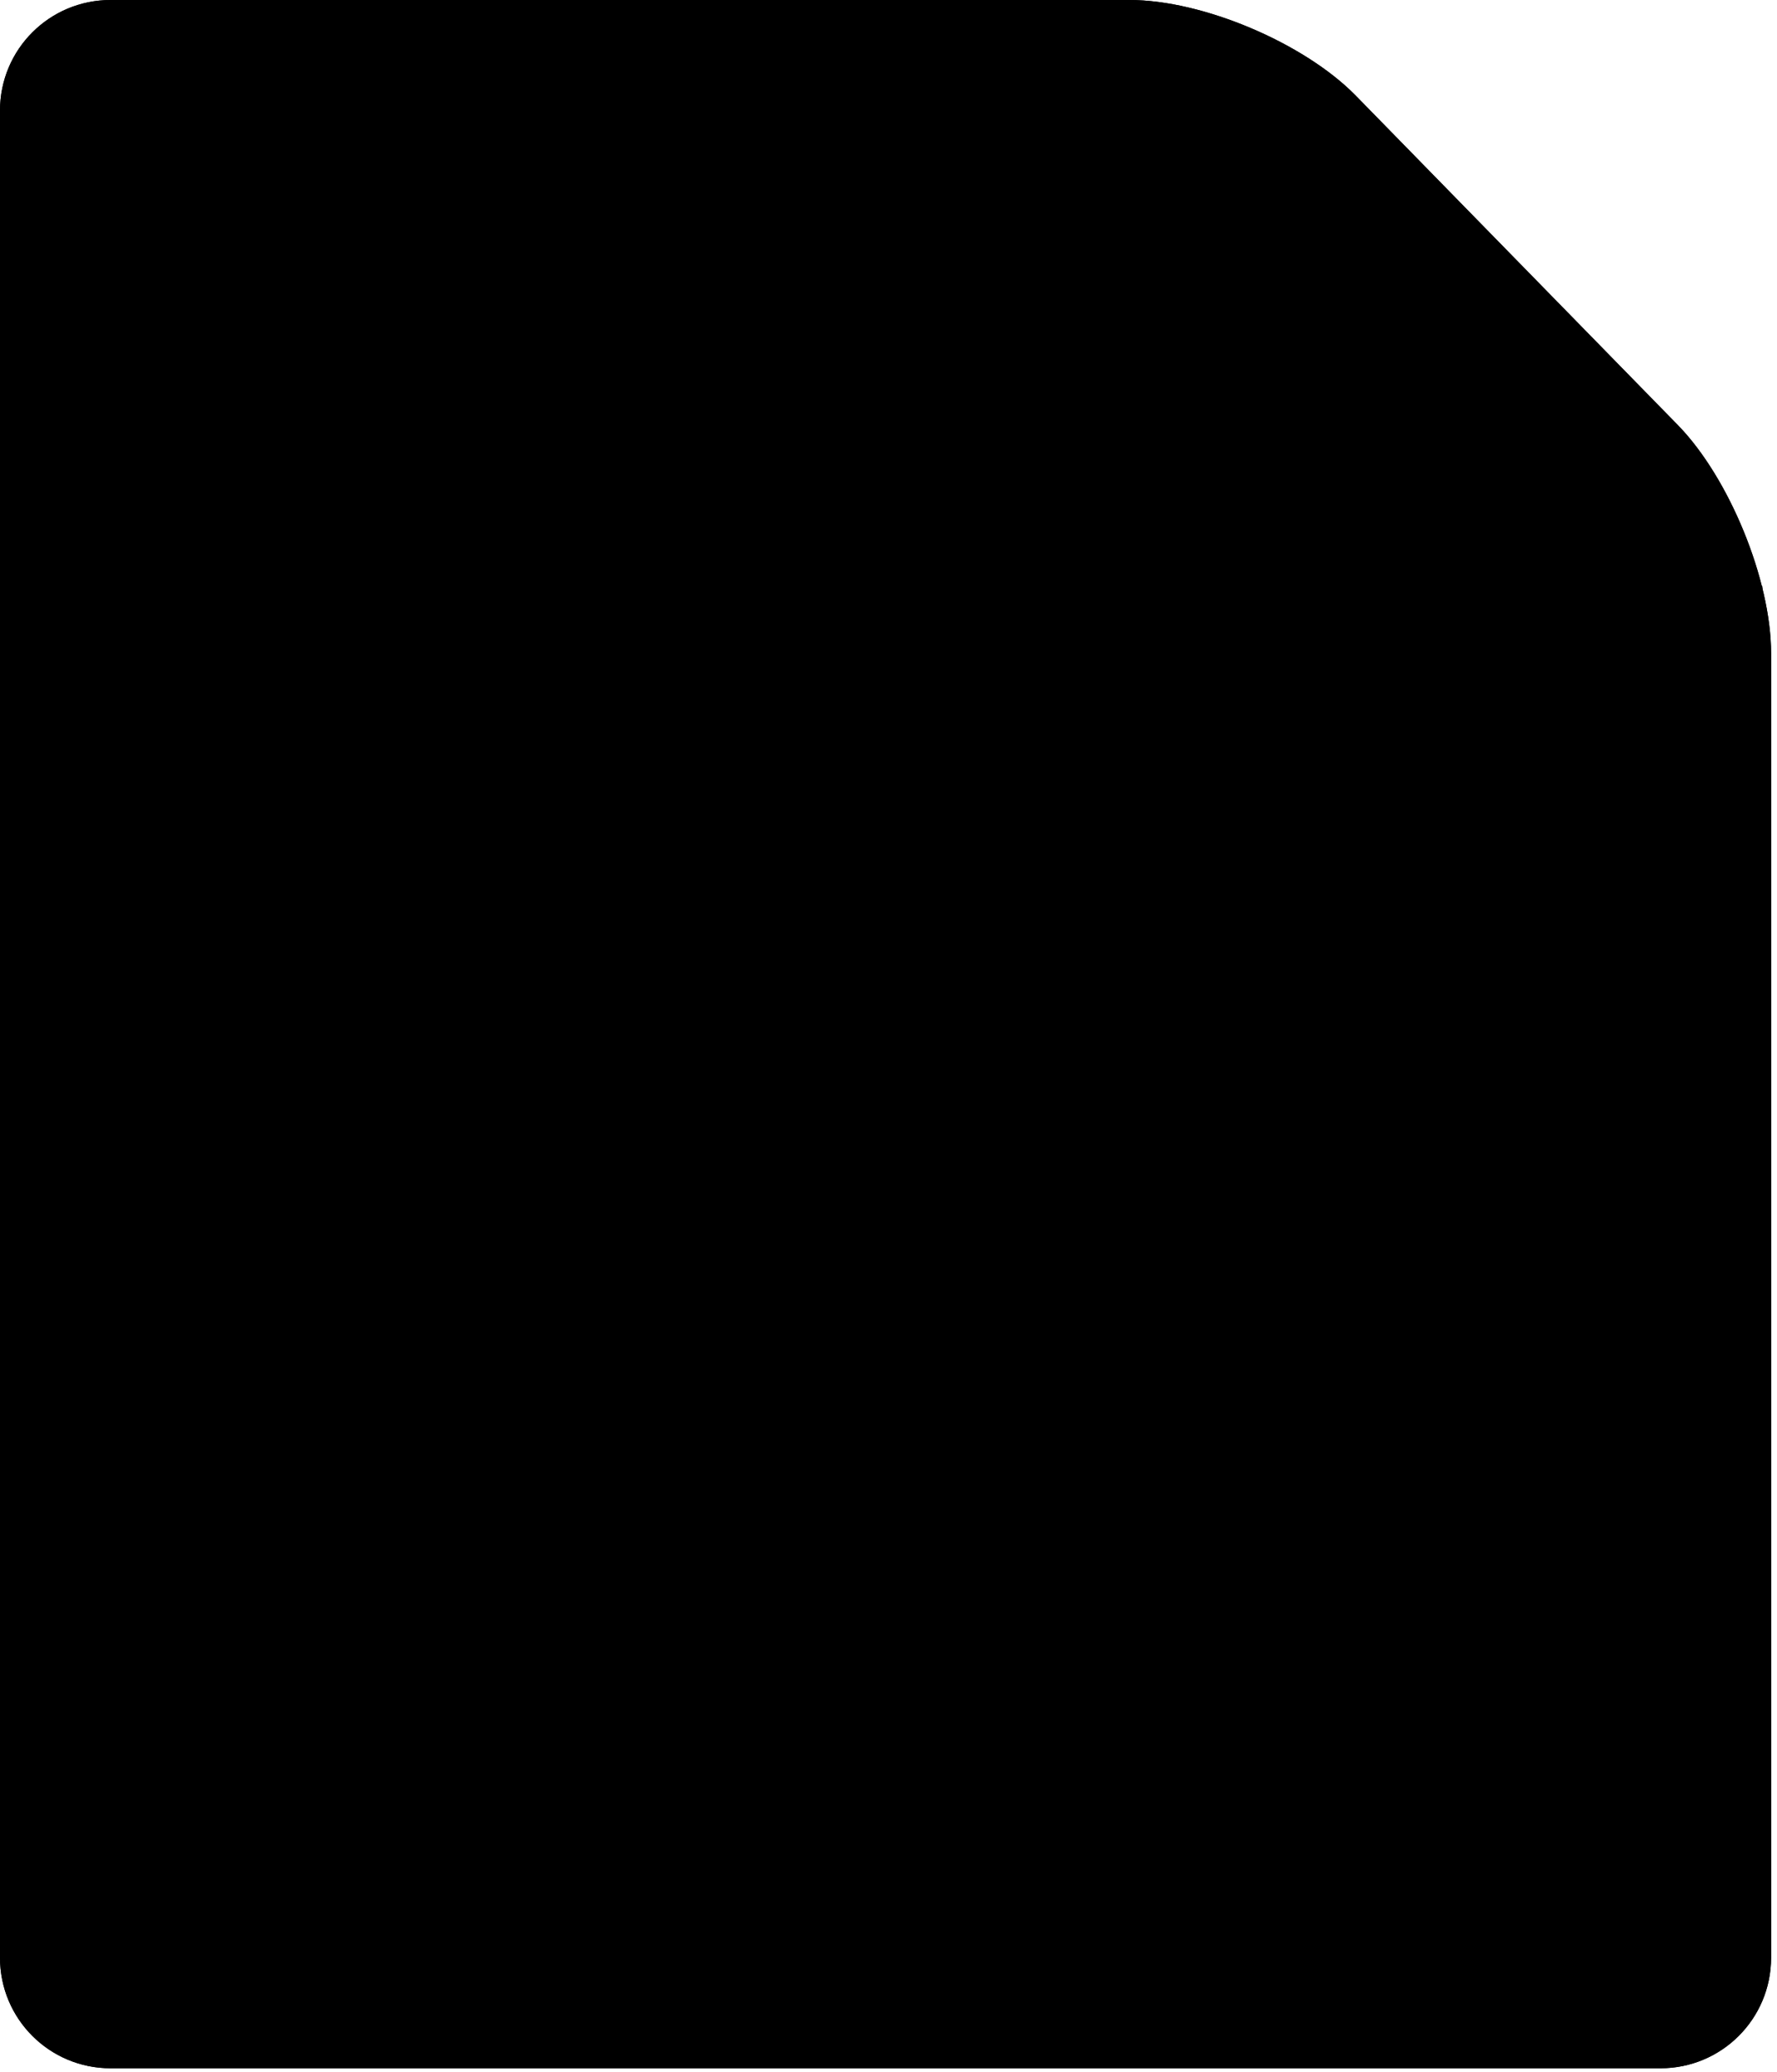 <svg xmlns="http://www.w3.org/2000/svg" xmlns:xlink="http://www.w3.org/1999/xlink" version="1.1" id="Layer_1" x="0" y="0" viewBox="0 0 241 281" xml:space="preserve"><defs><rect id="SVGID_1_" width="241" height="281"/></defs><defs><path id="SVGID_2_" d="M0 15C0 6.7 6.7 0 15 0h138.2c9.9 0 23.6 5.8 30.6 12.9l43.8 44.8c6.9 7.1 12.6 20.9 12.6 30.9v176.9c0 8.3-6.7 15-15 15H15c-8.3 0-15-6.7-15-15V15L0 15zM0 15"/></defs><defs><rect id="SVGID_3_" y="-511" width="612" height="792"/></defs><clipPath id="SVGID_4_"><use xlink:href="#SVGID_1_"/></clipPath><clipPath id="SVGID_5_" clip-path="url(#SVGID_4_)"><use xlink:href="#SVGID_2_"/></clipPath><clipPath id="SVGID_6_" clip-path="url(#SVGID_5_)"><use xlink:href="#SVGID_3_"/></clipPath><path d="M0 15C0 6.7 6.7 0 15 0h138.2c9.9 0 23.6 5.8 30.6 12.9l43.8 44.8c6.9 7.1 12.6 20.9 12.6 30.9v176.9c0 8.3-6.7 15-15 15H15c-8.3 0-15-6.7-15-15V15L0 15zM0 15" style="clip-path:url(#SVGID_6_);fill:none;stroke-width:42;stroke:#000"/><defs><rect id="SVGID_7_" width="241" height="281"/></defs><defs><path id="SVGID_8_" d="M161 1h-21v85.5c0 7.7 6.3 14 14 14h85v-21h-78V1L161 1zM161 1"/></defs><defs><rect id="SVGID_9_" y="-511" width="612" height="792"/></defs><clipPath id="SVGID_10_"><use xlink:href="#SVGID_7_"/></clipPath><clipPath id="SVGID_11_" clip-path="url(#SVGID_10_)"><use xlink:href="#SVGID_8_"/></clipPath><clipPath id="SVGID_12_" clip-path="url(#SVGID_11_)"><use xlink:href="#SVGID_9_"/></clipPath><rect x="135" y="-4" width="109" height="109.5" clip-path="url(#SVGID_12_)"/><defs><rect id="SVGID_13_" width="241" height="281"/></defs><defs><path id="SVGID_14_" d="M130.5 159.5V119h-21v40.5H69v21h40.5V221h21v-40.5H171v-21H130.5L130.5 159.5 130.5 159.5zM130.5 159.5"/></defs><defs><rect id="SVGID_15_" y="-511" width="612" height="792"/></defs><clipPath id="SVGID_16_"><use xlink:href="#SVGID_13_"/></clipPath><clipPath id="SVGID_17_" clip-path="url(#SVGID_16_)"><use xlink:href="#SVGID_14_"/></clipPath><clipPath id="SVGID_18_" clip-path="url(#SVGID_17_)"><use xlink:href="#SVGID_15_"/></clipPath><rect x="64" y="114" width="112" height="112" clip-path="url(#SVGID_18_)"/></svg>